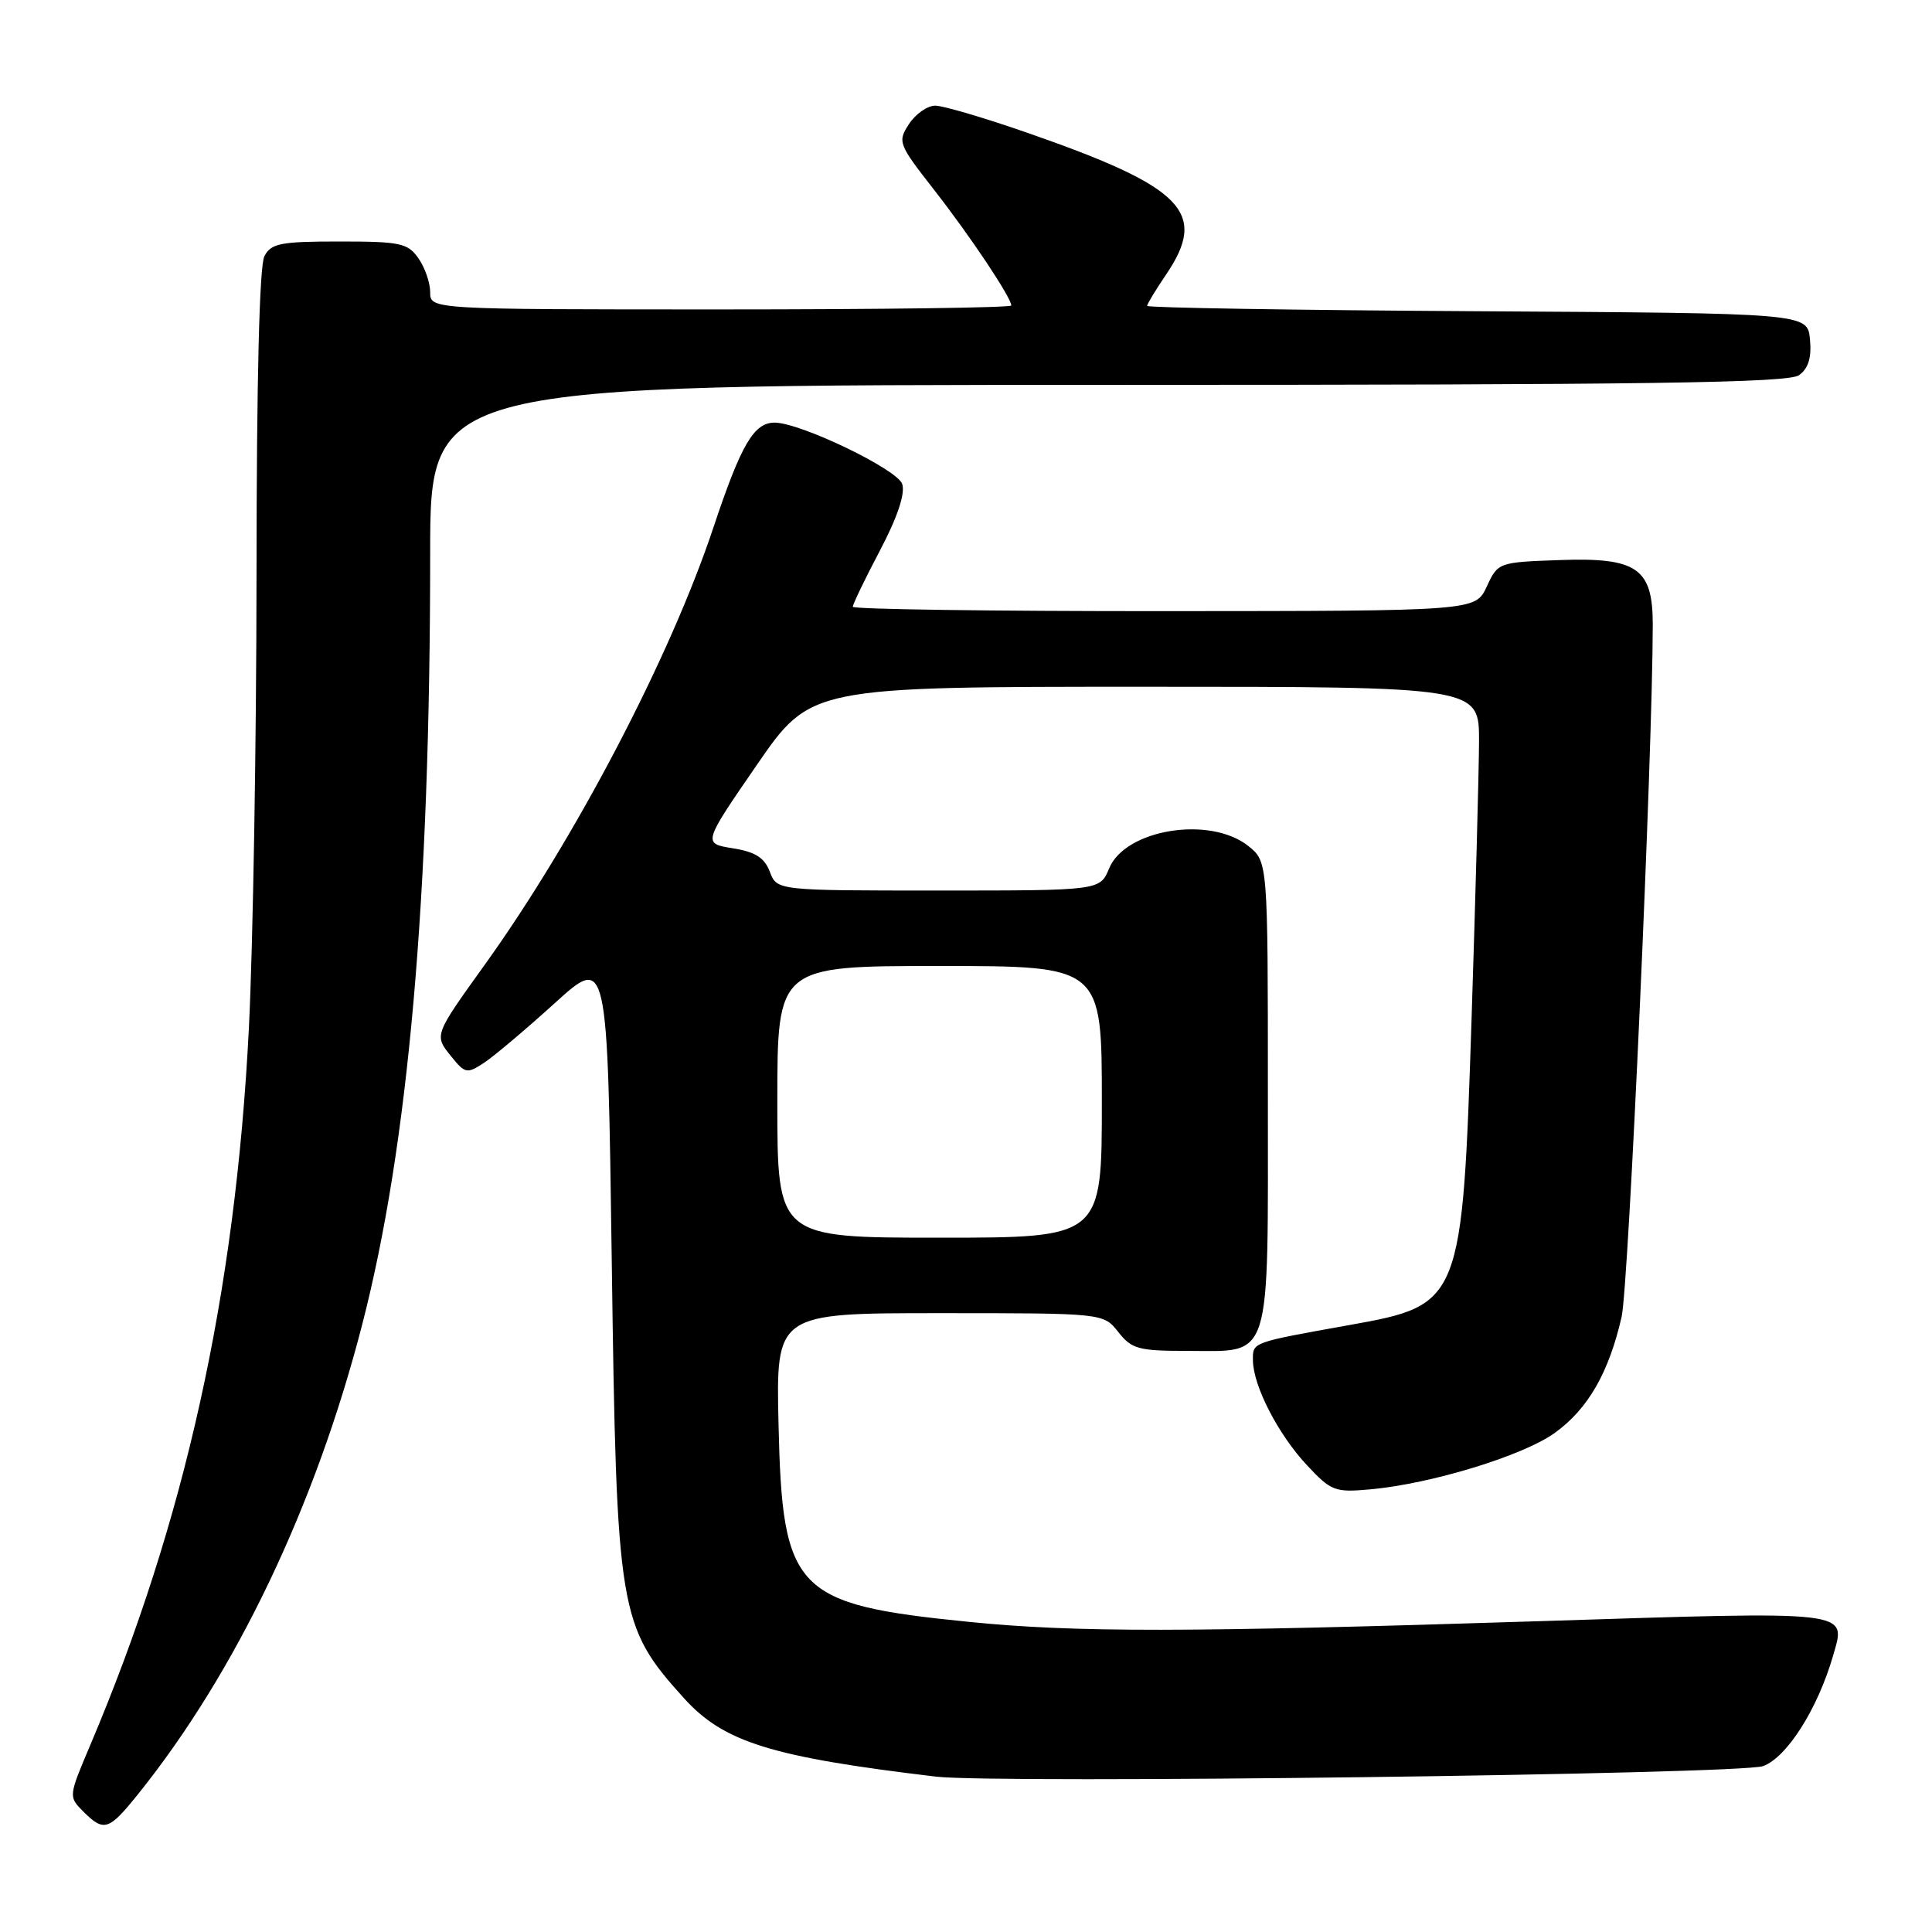 <?xml version="1.0" encoding="UTF-8" standalone="no"?>
<!DOCTYPE svg PUBLIC "-//W3C//DTD SVG 1.1//EN" "http://www.w3.org/Graphics/SVG/1.1/DTD/svg11.dtd" >
<svg xmlns="http://www.w3.org/2000/svg" xmlns:xlink="http://www.w3.org/1999/xlink" version="1.1" viewBox="0 0 256 256">
 <g >
 <path fill="currentColor"
d=" M 18.28 237.75 C 31.25 221.62 41.81 199.51 47.99 175.52 C 54.12 151.76 57.00 119.10 57.00 73.35 C 57.00 51.00 57.00 51.00 146.81 51.00 C 218.71 51.00 236.97 50.74 238.39 49.71 C 239.63 48.80 240.06 47.38 239.83 44.96 C 239.50 41.50 239.50 41.50 195.75 41.24 C 171.69 41.10 152.00 40.78 152.00 40.53 C 152.00 40.29 153.12 38.43 154.50 36.40 C 160.11 28.14 156.87 24.81 136.14 17.60 C 130.46 15.62 124.96 14.00 123.93 14.00 C 122.89 14.00 121.33 15.09 120.45 16.43 C 118.91 18.79 119.02 19.07 123.79 25.18 C 128.60 31.34 134.00 39.44 134.00 40.48 C 134.00 40.77 116.68 41.00 95.50 41.00 C 57.00 41.00 57.00 41.00 57.00 38.72 C 57.00 37.47 56.30 35.44 55.44 34.22 C 54.03 32.21 53.05 32.00 44.98 32.00 C 37.19 32.00 35.94 32.24 35.04 33.93 C 34.37 35.17 34.00 50.33 33.99 76.18 C 33.98 98.36 33.52 125.37 32.98 136.22 C 31.20 171.40 24.51 201.64 11.94 231.28 C 9.08 238.03 9.07 238.07 11.03 240.03 C 13.77 242.77 14.41 242.57 18.28 237.75 Z  M 233.61 234.02 C 236.77 232.88 240.87 226.41 242.90 219.36 C 244.62 213.34 245.86 213.48 203.82 214.82 C 157.01 216.31 142.56 216.32 128.42 214.91 C 105.29 212.59 103.67 210.91 103.16 188.75 C 102.82 174.00 102.82 174.00 124.51 174.00 C 146.21 174.00 146.21 174.00 148.18 176.50 C 149.95 178.75 150.86 179.00 157.24 179.00 C 168.66 179.00 168.00 181.09 168.00 144.92 C 168.00 114.15 168.00 114.15 165.37 112.07 C 160.27 108.07 149.12 109.88 146.97 115.06 C 145.76 118.00 145.76 118.00 124.35 118.00 C 102.95 118.00 102.95 118.00 102.01 115.52 C 101.29 113.64 100.09 112.88 97.09 112.40 C 93.12 111.76 93.12 111.76 100.27 101.38 C 107.42 91.00 107.42 91.00 151.71 91.00 C 196.00 91.00 196.00 91.00 195.98 98.25 C 195.96 102.24 195.52 118.65 195.00 134.72 C 193.77 172.59 193.64 172.92 178.89 175.56 C 165.70 177.93 166.00 177.82 166.02 180.27 C 166.06 183.65 169.36 190.07 173.18 194.15 C 176.38 197.58 176.88 197.77 181.54 197.35 C 189.66 196.62 201.86 192.88 206.04 189.85 C 210.43 186.68 213.18 181.88 214.87 174.50 C 215.81 170.39 218.99 99.66 219.00 82.75 C 219.00 75.29 216.92 73.85 206.71 74.21 C 198.54 74.50 198.49 74.52 197.00 77.73 C 195.50 80.96 195.50 80.96 154.25 80.98 C 131.56 80.99 113.00 80.73 113.00 80.40 C 113.00 80.06 114.61 76.72 116.59 72.96 C 118.92 68.53 119.96 65.43 119.55 64.14 C 118.93 62.20 106.05 56.00 102.64 56.00 C 99.89 56.00 98.20 58.89 94.53 69.90 C 88.81 87.06 76.27 111.05 64.27 127.78 C 57.46 137.27 57.50 137.16 59.83 140.03 C 61.62 142.25 61.89 142.30 64.12 140.84 C 65.43 139.98 69.65 136.42 73.50 132.93 C 80.50 126.58 80.50 126.58 81.06 167.04 C 81.70 213.78 81.98 215.43 90.63 225.02 C 95.90 230.85 102.19 232.81 124.00 235.41 C 131.97 236.37 230.57 235.11 233.61 234.02 Z  M 103.00 146.00 C 103.00 128.00 103.00 128.00 124.50 128.00 C 146.00 128.00 146.00 128.00 146.00 146.00 C 146.00 164.00 146.00 164.00 124.50 164.00 C 103.00 164.00 103.00 164.00 103.00 146.00 Z "/>
</g>
</svg>